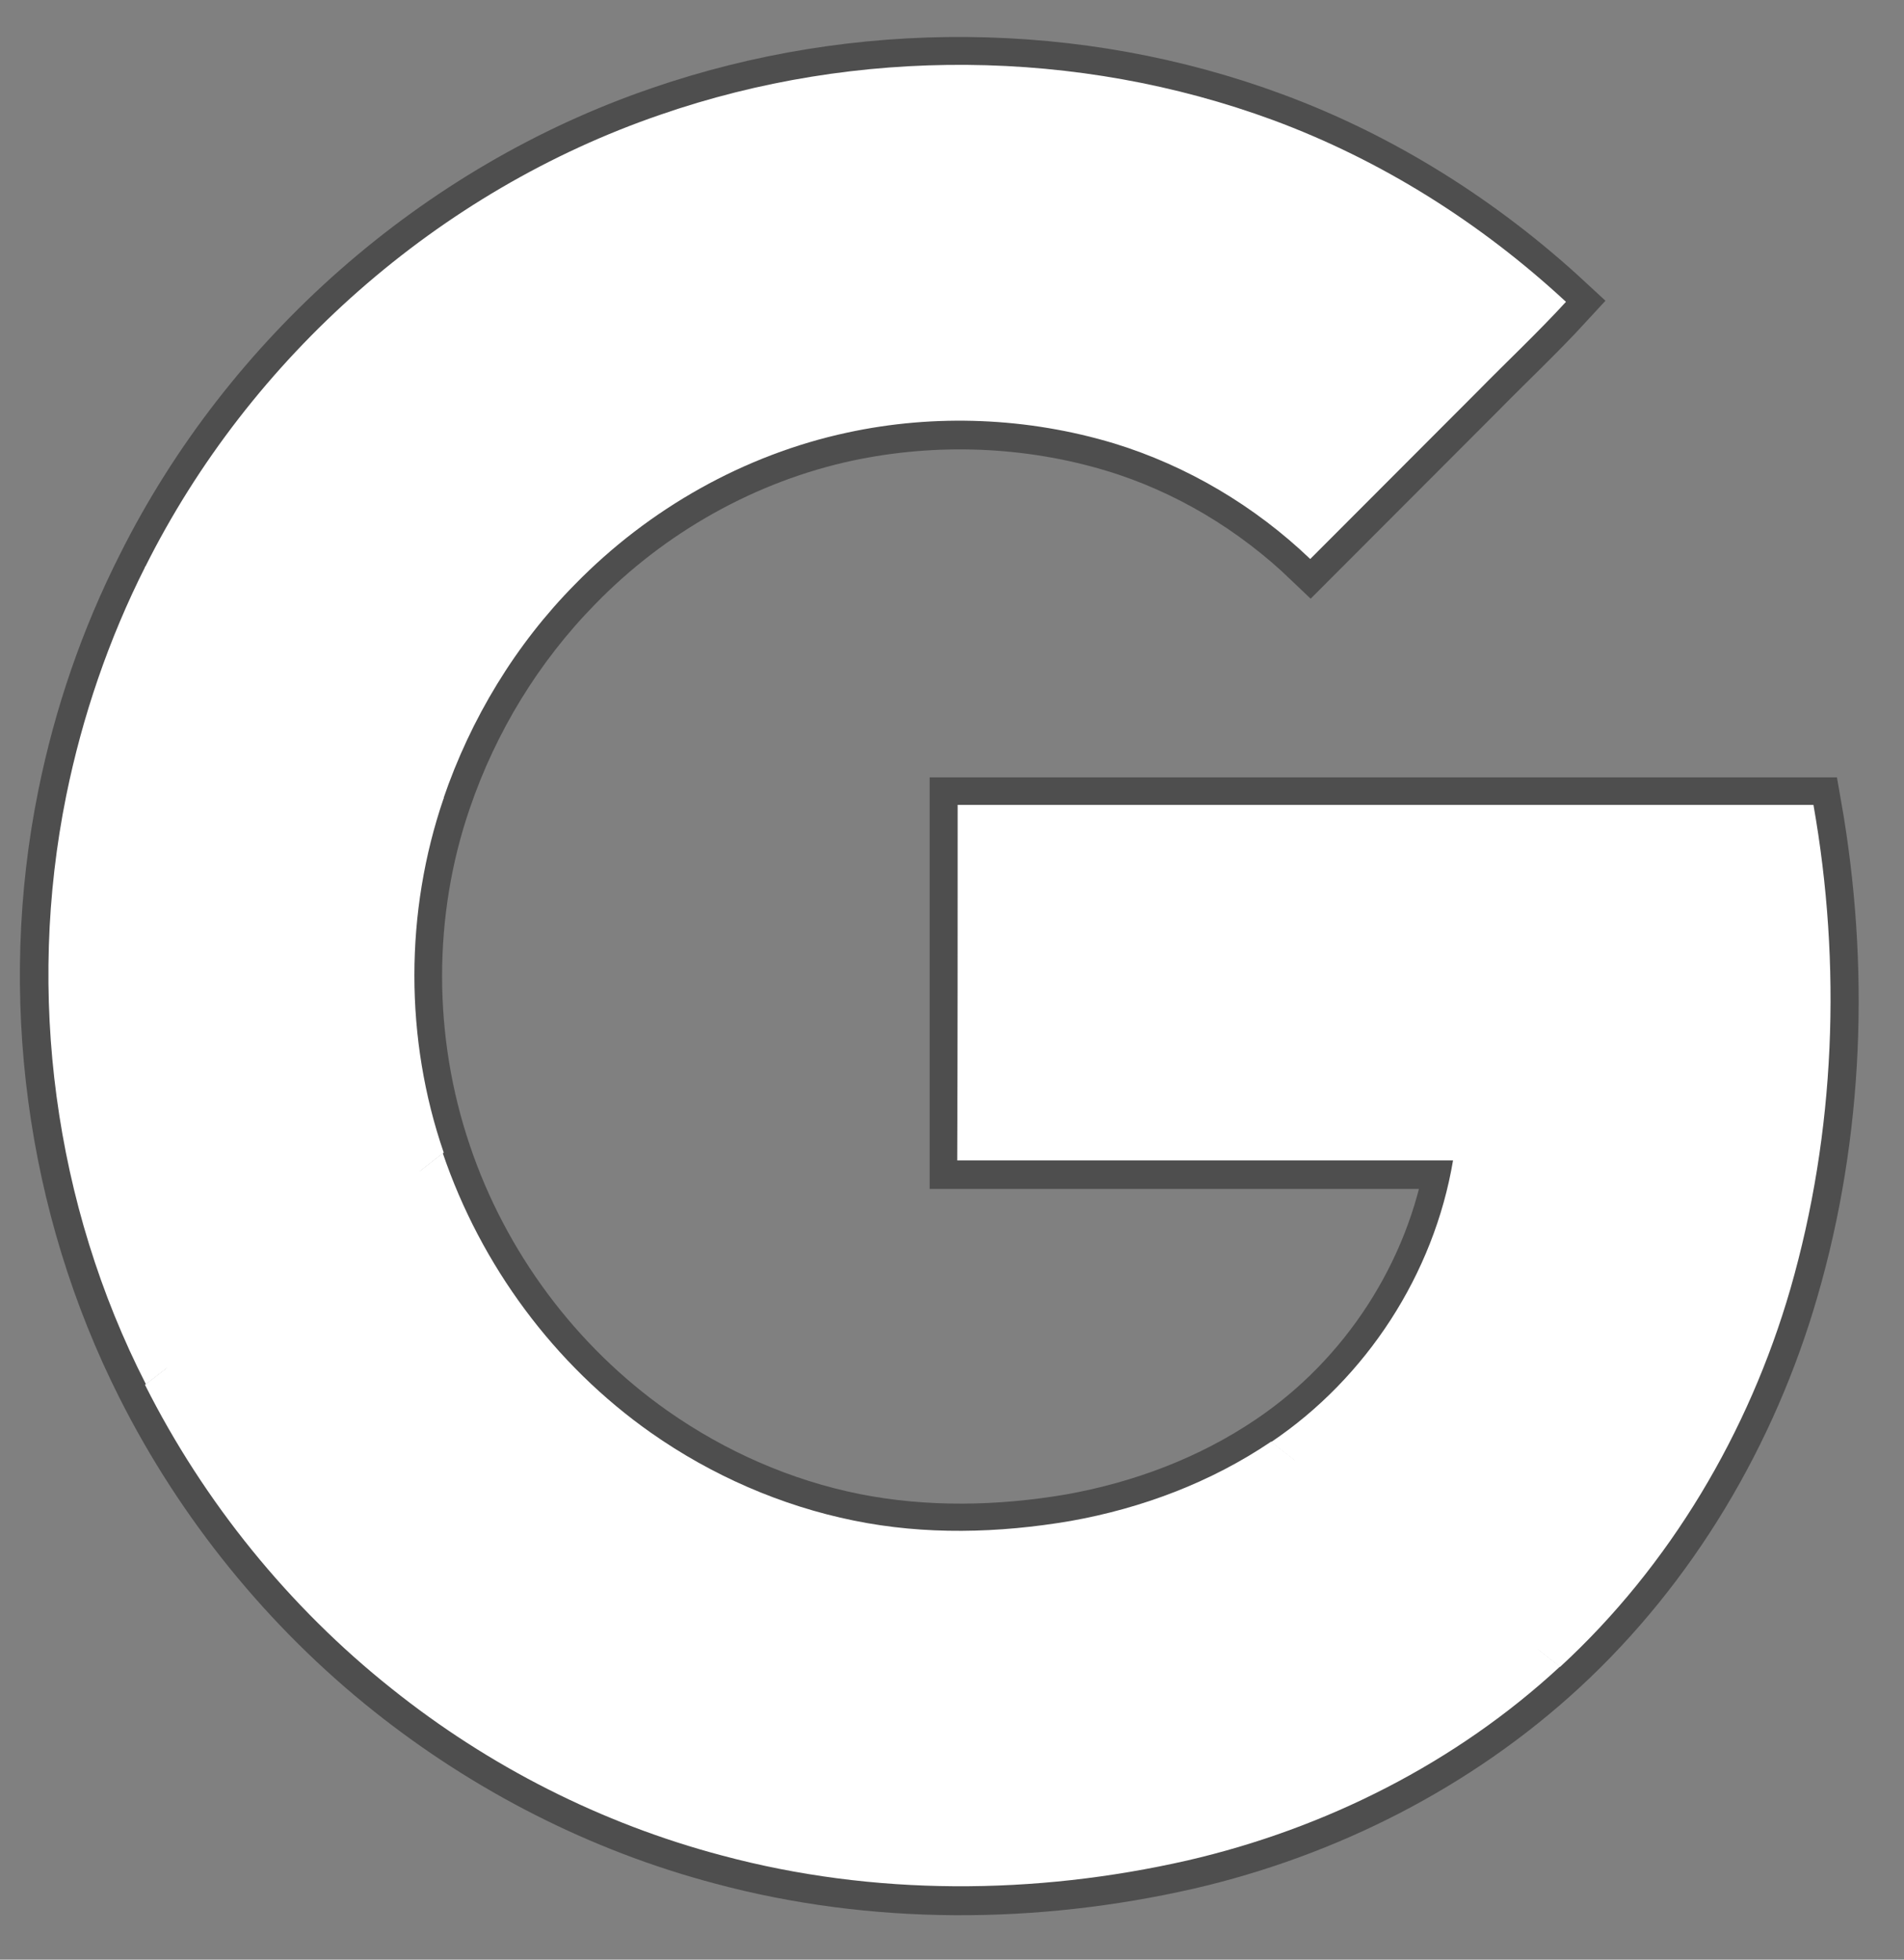 <svg width="34" height="35" viewBox="0 0 34 35" fill="none" xmlns="http://www.w3.org/2000/svg">
<rect x="0" y="0" width="34" height="35" fill="#808080" stroke="none"/>
<path fill-rule="evenodd" clip-rule="evenodd" d="M11.792 2.05C7.837 3.406 4.466 6.371 2.589 10.124C1.934 11.419 1.462 12.792 1.174 14.218C0.458 17.752 0.956 21.523 2.58 24.742C3.637 26.841 5.156 28.714 6.99 30.174C8.727 31.557 10.744 32.589 12.893 33.157C15.599 33.884 18.481 33.866 21.205 33.245C23.668 32.676 25.999 31.495 27.859 29.781C29.824 27.97 31.23 25.59 31.972 23.027C32.784 20.237 32.889 17.254 32.383 14.384C27.292 14.384 22.192 14.384 17.101 14.384C17.101 16.501 17.101 18.618 17.101 20.735C20.053 20.735 23.004 20.735 25.956 20.735C25.615 22.765 24.41 24.619 22.707 25.765C21.633 26.492 20.402 26.955 19.127 27.183C17.852 27.401 16.525 27.428 15.25 27.174C13.949 26.912 12.718 26.369 11.635 25.608C9.906 24.392 8.588 22.616 7.915 20.613C7.225 18.575 7.217 16.309 7.915 14.279C8.404 12.845 9.208 11.524 10.273 10.439C11.583 9.092 13.285 8.13 15.128 7.736C16.7 7.404 18.359 7.465 19.896 7.928C21.205 8.322 22.41 9.048 23.397 9.993C24.393 8.996 25.388 7.998 26.384 7.001C26.907 6.468 27.458 5.951 27.964 5.4C26.453 4.001 24.672 2.872 22.733 2.155C19.241 0.86 15.311 0.834 11.792 2.05Z" fill="white" stroke="#4E4E4E"/>
<path fill-rule="evenodd" clip-rule="evenodd" d="M11.792 2.049C15.303 0.833 19.241 0.859 22.733 2.145C24.672 2.863 26.445 3.983 27.964 5.391C27.458 5.942 26.907 6.459 26.384 6.992C25.388 7.99 24.393 8.987 23.397 9.984C22.41 9.04 21.205 8.322 19.896 7.92C18.359 7.456 16.7 7.386 15.128 7.727C13.294 8.121 11.591 9.083 10.273 10.431C9.208 11.507 8.404 12.837 7.915 14.271C6.143 12.889 4.37 11.515 2.589 10.133C4.466 6.371 7.837 3.405 11.792 2.049Z" fill="white"/>
<path fill-rule="evenodd" clip-rule="evenodd" d="M1.183 14.209C1.471 12.792 1.943 11.41 2.597 10.115C4.37 11.497 6.143 12.871 7.924 14.253C7.225 16.291 7.225 18.557 7.924 20.587C6.151 21.969 4.379 23.351 2.606 24.724C0.965 21.514 0.467 17.743 1.183 14.209Z" fill="white"/>
<path fill-rule="evenodd" clip-rule="evenodd" d="M17.101 14.375C22.192 14.375 27.292 14.375 32.383 14.375C32.889 17.236 32.776 20.219 31.972 23.018C31.23 25.581 29.824 27.961 27.859 29.771C26.139 28.433 24.419 27.095 22.699 25.756C24.401 24.61 25.606 22.756 25.947 20.726C22.995 20.726 20.044 20.726 17.093 20.726C17.101 18.609 17.101 16.492 17.101 14.375Z" fill="white"/>
<path fill-rule="evenodd" clip-rule="evenodd" d="M2.589 24.733C4.361 23.36 6.134 21.978 7.907 20.596C8.588 22.599 9.897 24.375 11.626 25.591C12.709 26.352 13.949 26.894 15.242 27.157C16.516 27.419 17.835 27.384 19.119 27.165C20.393 26.938 21.625 26.474 22.699 25.748C24.419 27.087 26.139 28.425 27.859 29.764C25.999 31.487 23.668 32.659 21.206 33.228C18.481 33.849 15.6 33.866 12.893 33.14C10.744 32.572 8.727 31.548 6.99 30.157C5.165 28.705 3.645 26.833 2.589 24.733Z" fill="white"/>
</svg>
